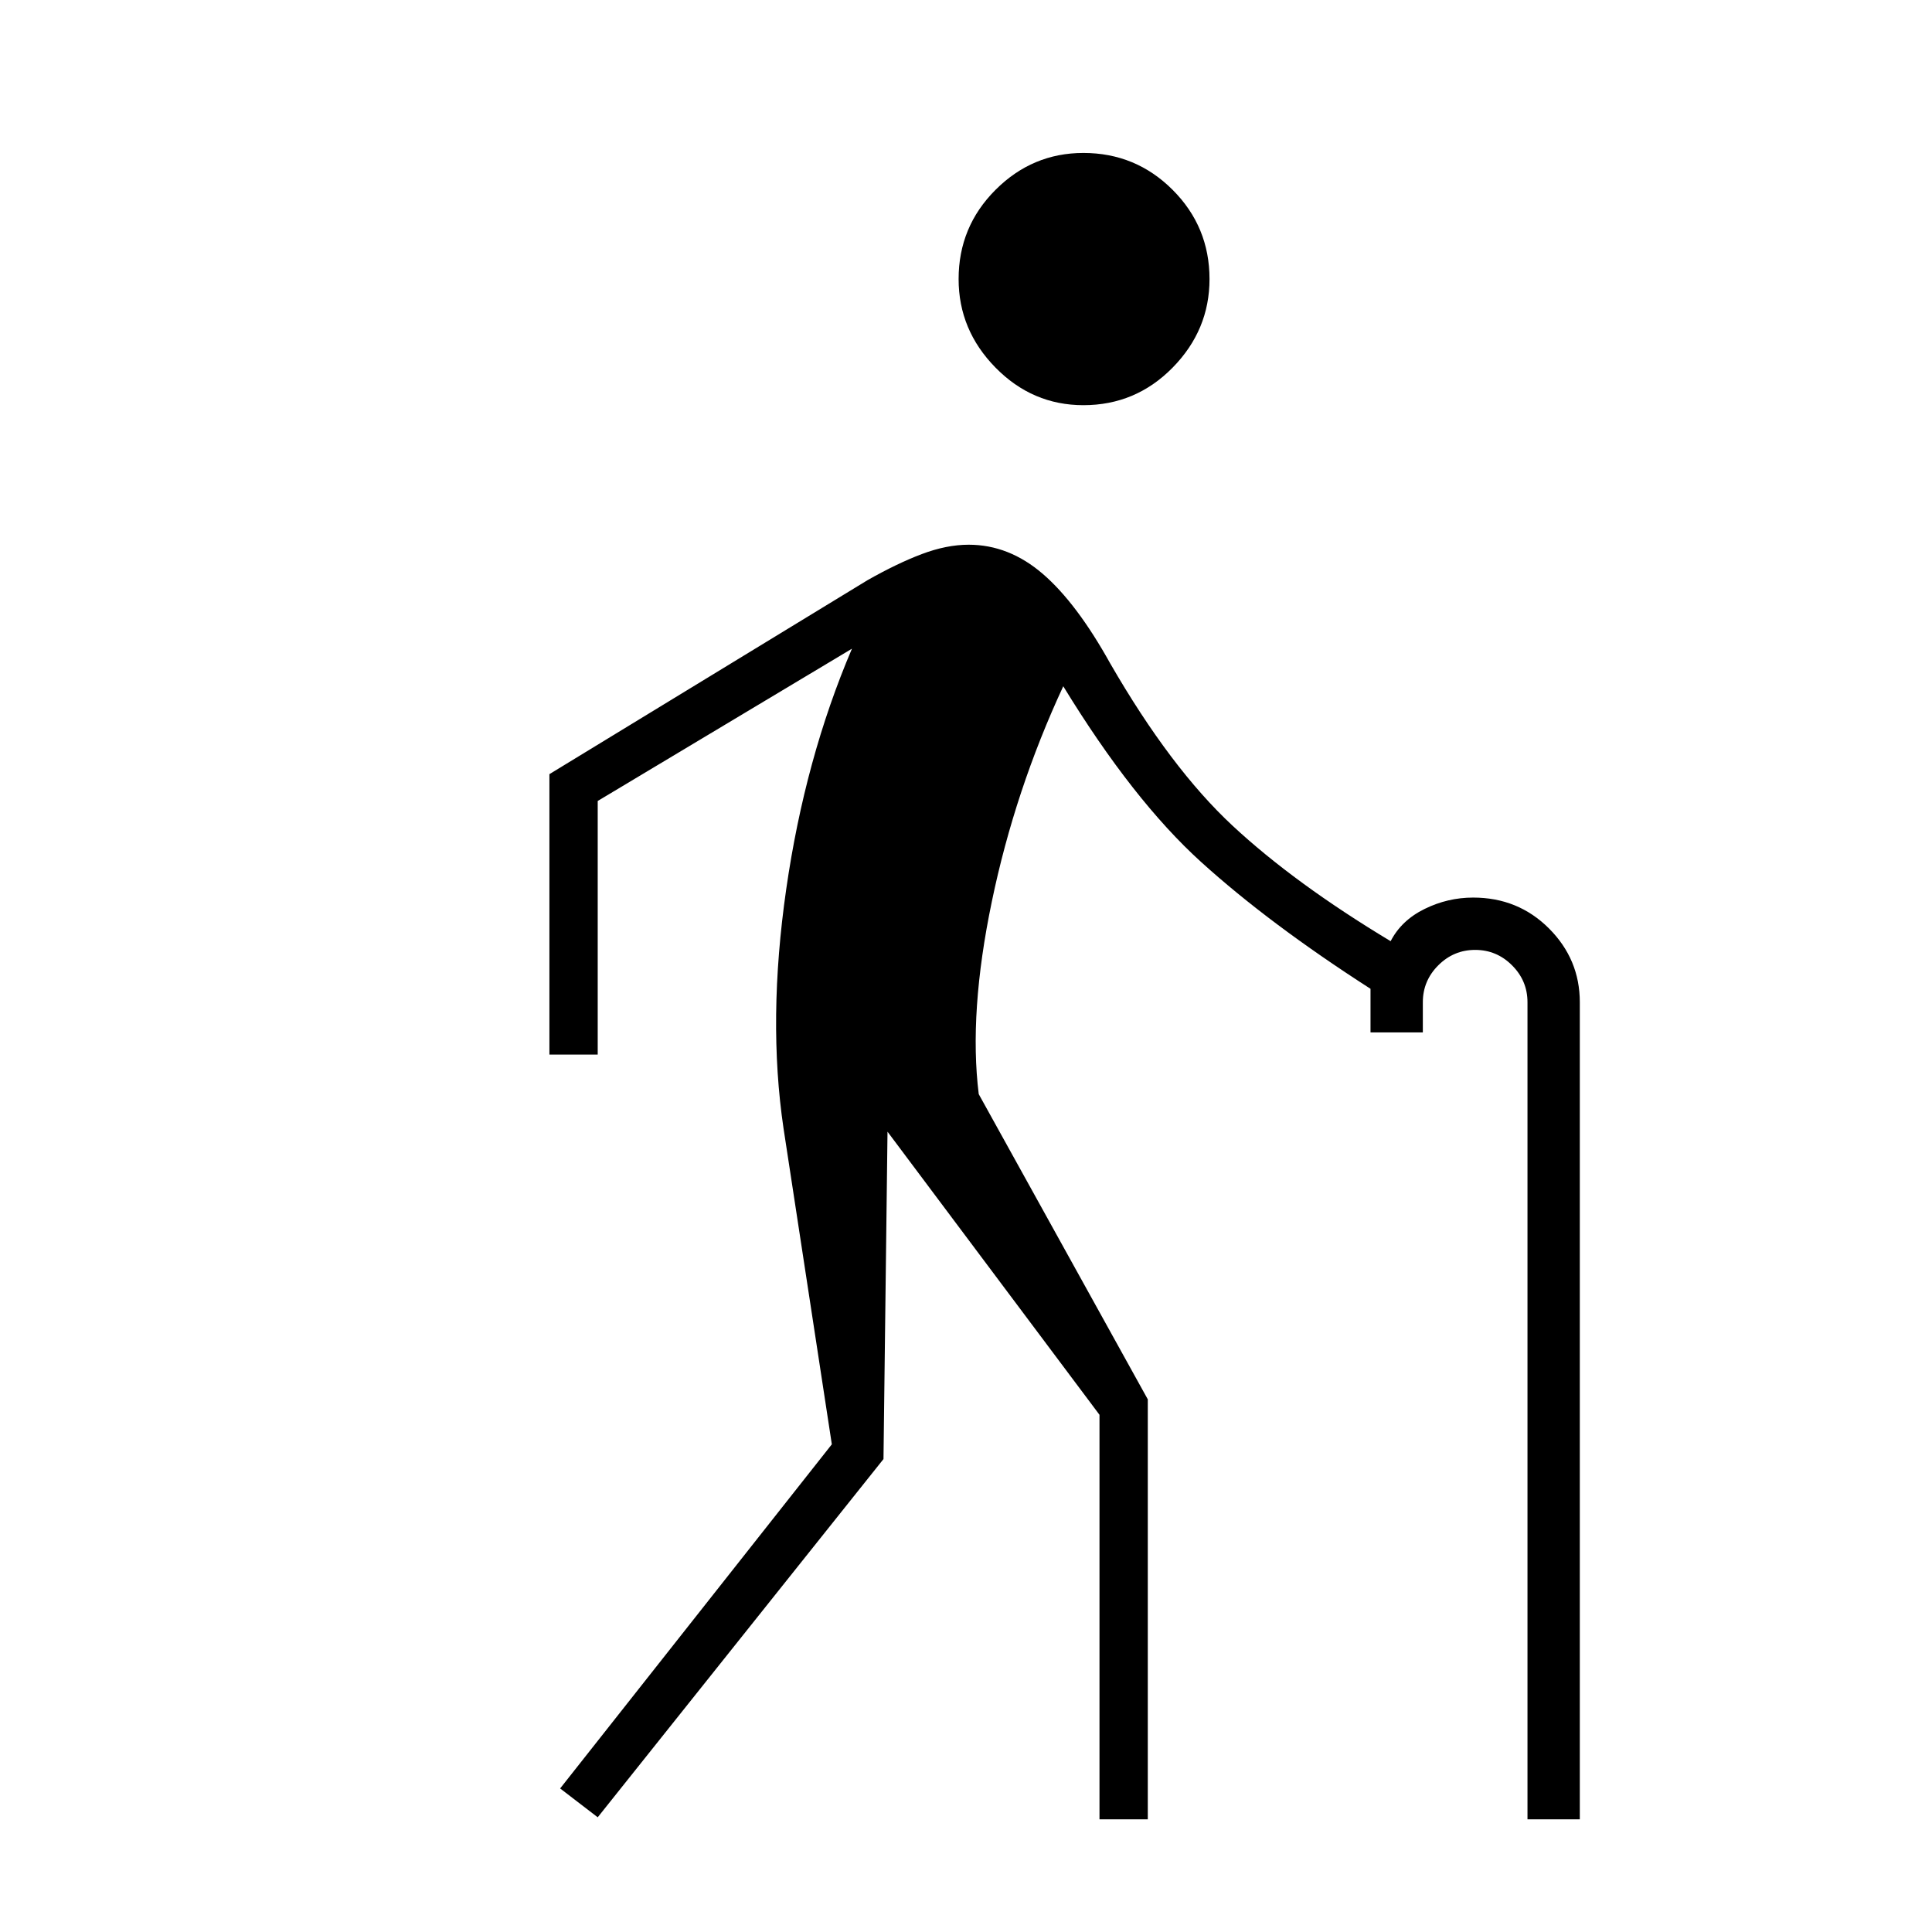 <svg xmlns="http://www.w3.org/2000/svg" height="40" viewBox="0 -960 960 960" width="40"><path d="m297-57-18.67-14.33 135-171-24-157q-8-54 1.34-118.84Q400-583 423.33-637.67L297-562v126h-24v-139.33l158-96.34q14.67-8.33 27-13 12.33-4.66 23.33-4.66 20 0 36.84 14.5 16.83 14.5 33.5 44.5 30 52 60.83 80.66Q643.33-521 691-492.33q5.33-10.34 16.83-16Q719.33-514 732-514q22.33 0 37.67 15.33Q785-483.33 785-462v406h-26v-406q0-10.67-7.67-18.33Q743.67-488 733-488q-10.67 0-18.33 7.67Q707-472.67 707-462v15h-26v-21.67q-50.33-32.33-84.17-63Q563-562.33 528.33-619q-24 51.67-35.5 107t-6.5 95.67l84 151.66V-56h-24v-201L441-397.67 439-235 297-57Zm241.33-701.67q-25.33 0-43.66-18.66-18.34-18.67-18.34-44 0-26 18.34-44.34Q513-884 538.33-884q26 0 44.34 18.33Q601-847.33 601-821.33q0 25.33-18.33 44-18.34 18.66-44.34 18.66Z"/></svg>
